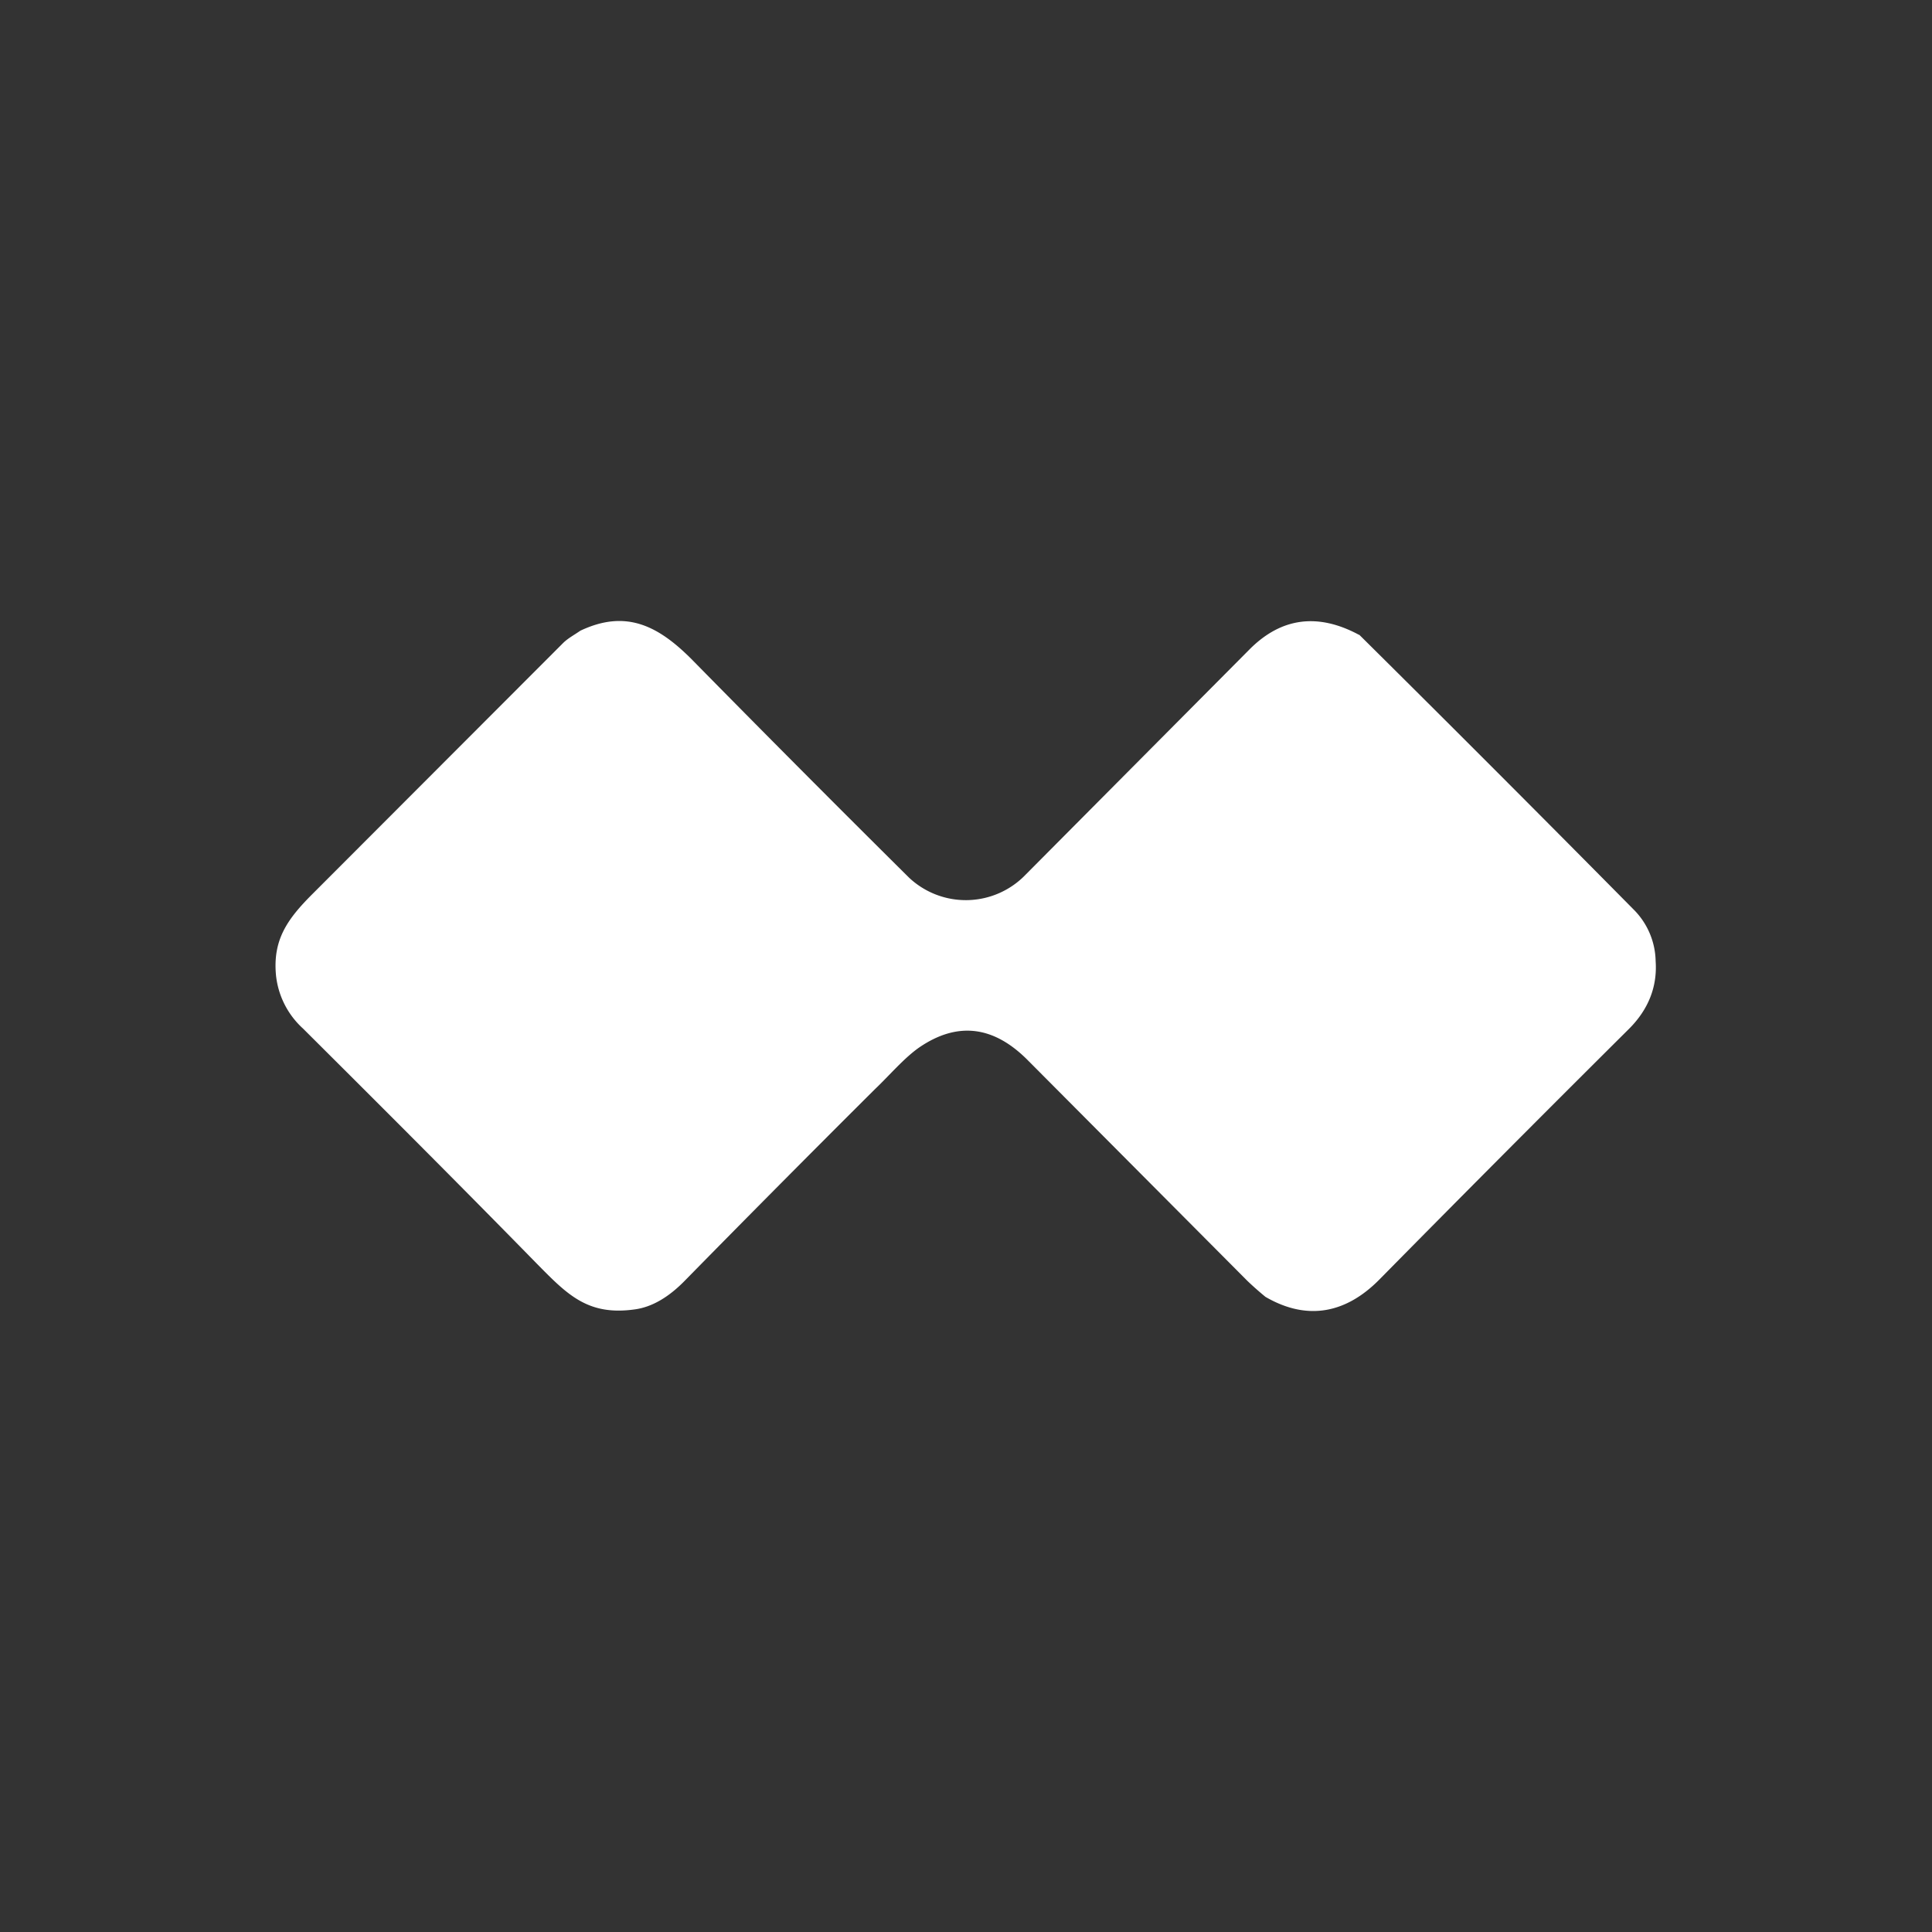 <svg xmlns="http://www.w3.org/2000/svg" width="24" height="24" fill="none" viewBox="0 0 24 24"><rect x="0" y="0" width="24" height="24" fill="#333333" stroke="none"/><path fill="#fff" d="M16.886 7.886a470 470 0 0 1 3.424 3.429.93.93 0 0 1 .257.625c.022.317-.09.6-.33.84a432 432 0 0 0-3.103 3.116c-.411.416-.891.518-1.414.214a4 4 0 0 1-.223-.197l-2.73-2.743q-.635-.64-1.341-.163c-.189.129-.377.352-.557.523q-1.185 1.18-2.358 2.375-.306.315-.62.36c-.592.085-.845-.185-1.23-.575-.96-.981-1.93-1.95-2.898-2.914a1.04 1.04 0 0 1-.334-.656c-.043-.441.137-.698.445-1.007l3.12-3.124c.06-.06.142-.103.215-.154.57-.27.972-.06 1.392.364q1.338 1.361 2.692 2.704a1.03 1.03 0 0 0 1.449-.039l2.79-2.807c.39-.385.84-.445 1.35-.171z"/></svg>